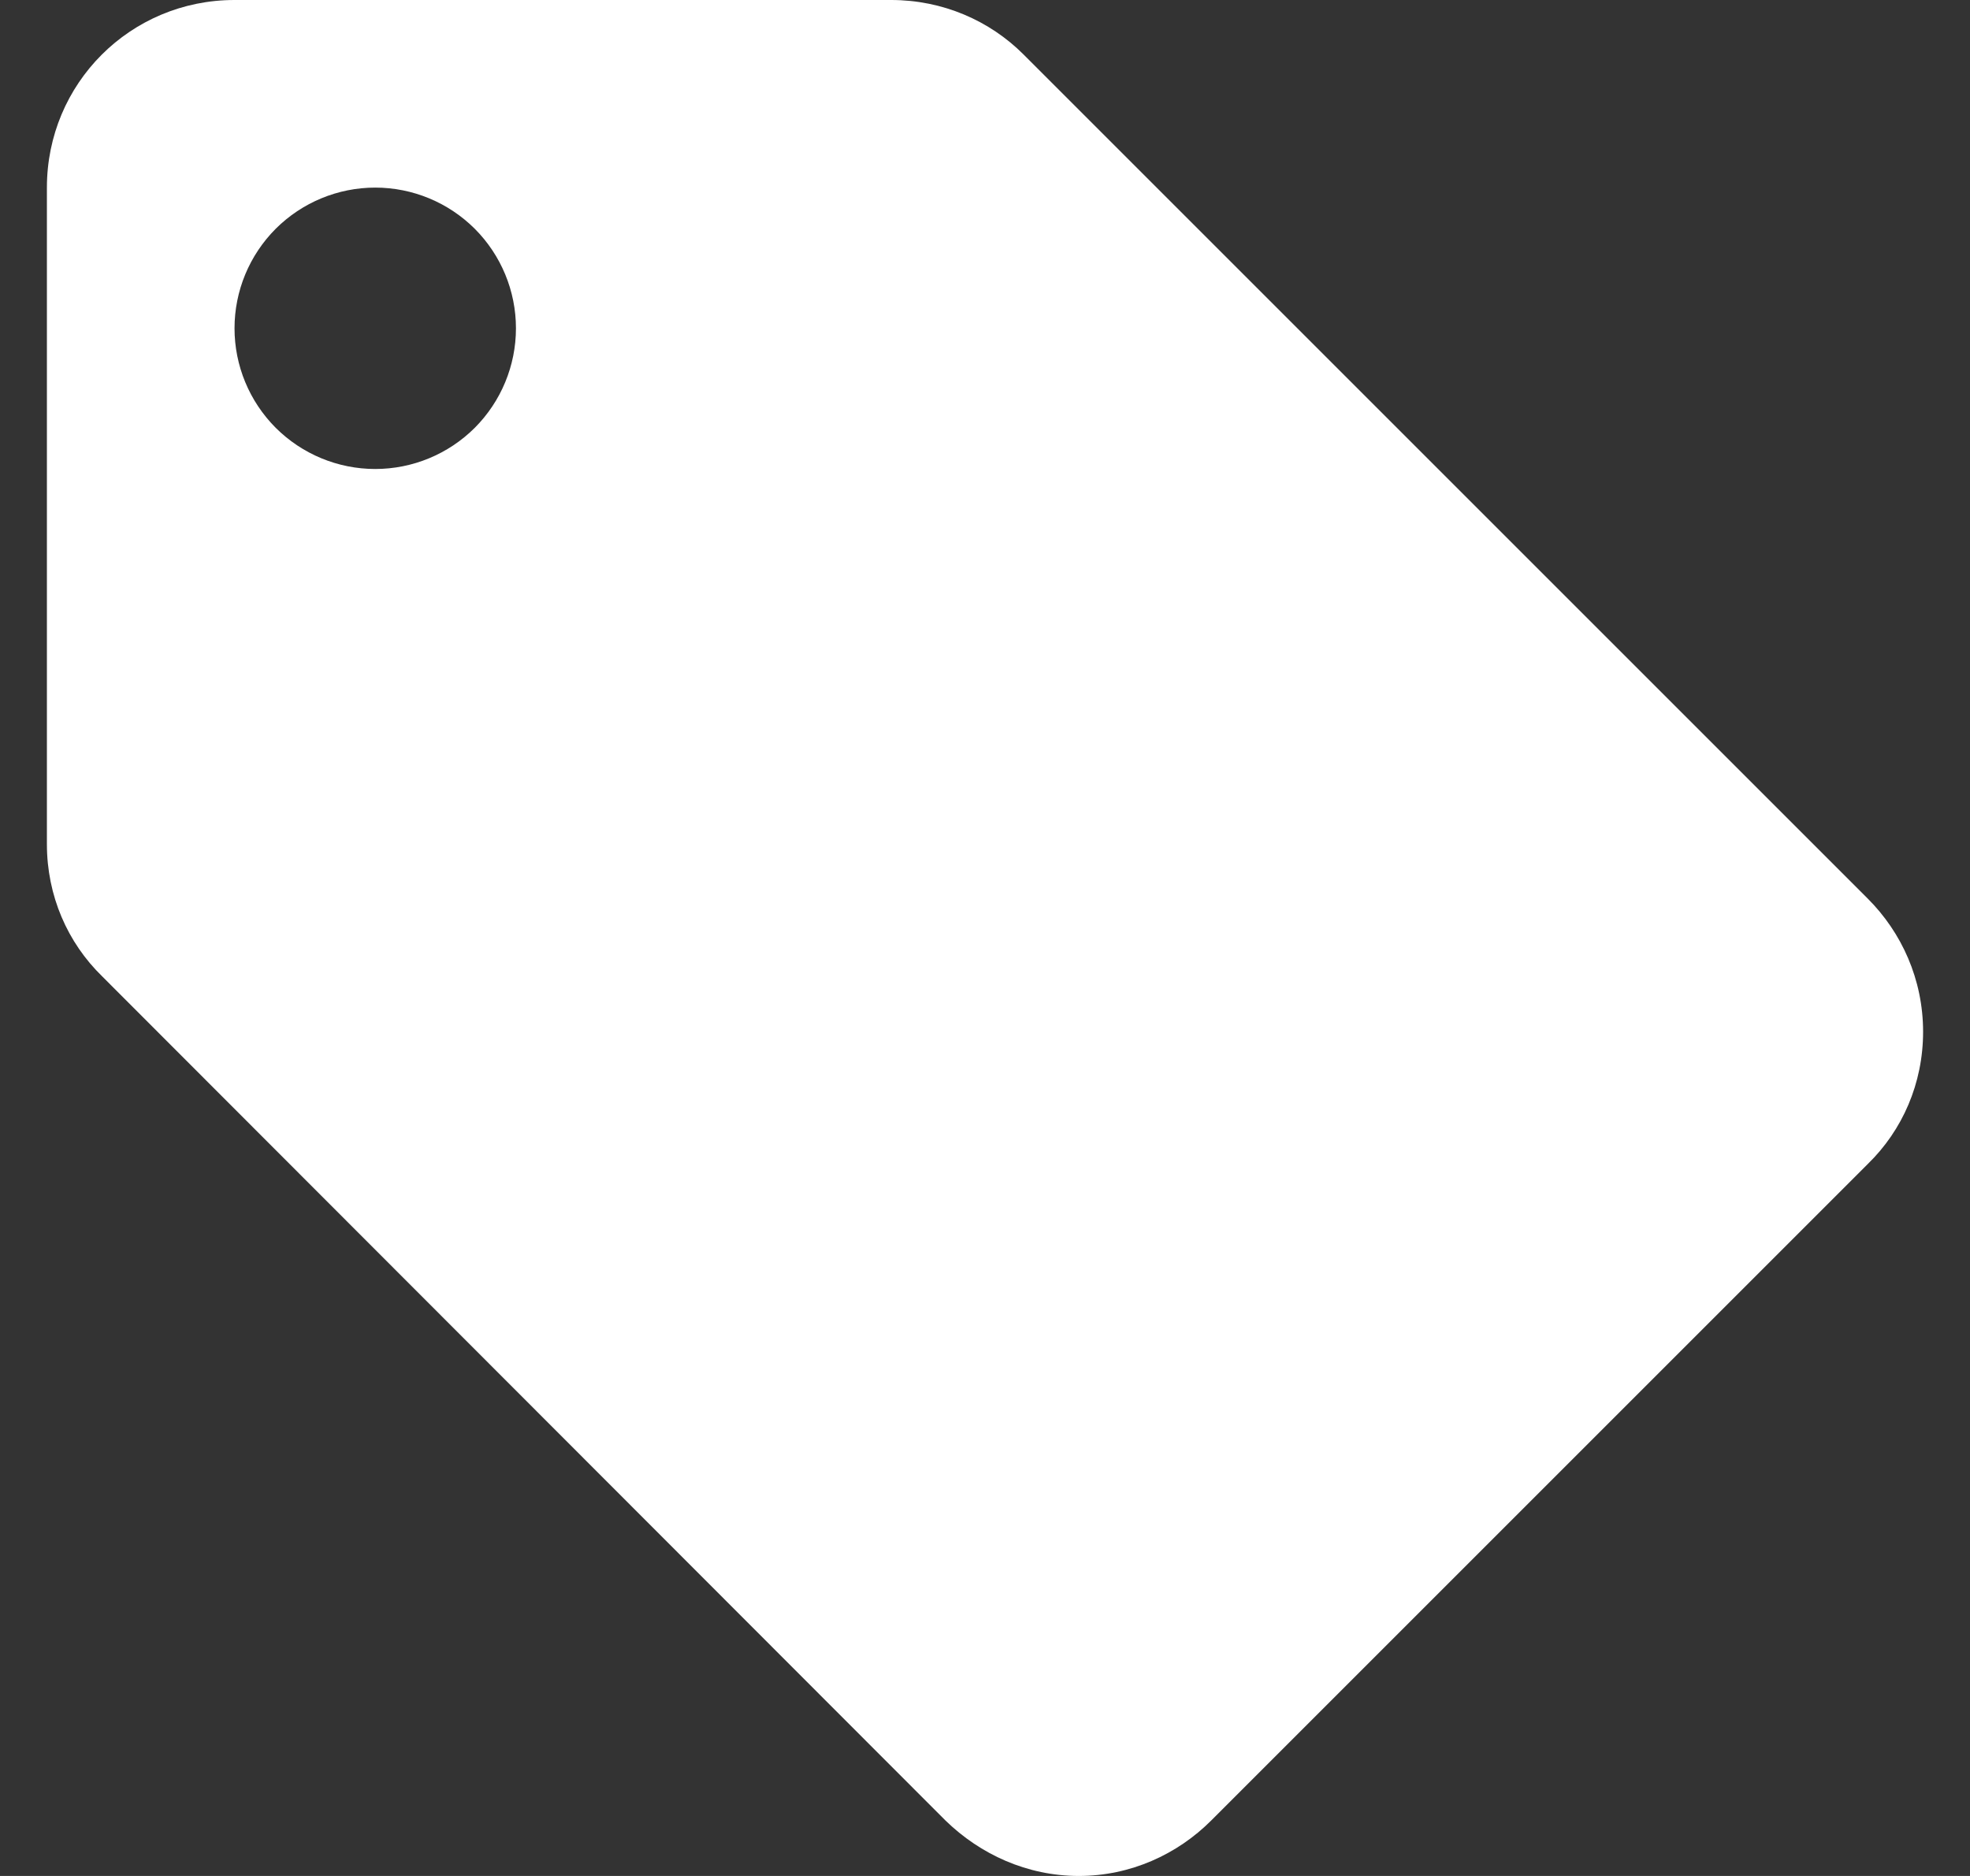 <svg width="21" height="20" viewBox="0 0 21 20" fill="none" xmlns="http://www.w3.org/2000/svg">
  <rect x="0" y="0" width="21" height="20" fill="#333333" stroke="none"/>
  <path d="M4 5C3.602 5 3.221 4.842 2.939 4.561C2.658 4.279 2.5 3.898 2.5 3.5C2.5 3.102 2.658 2.721 2.939 2.439C3.221 2.158 3.602 2 4 2C4.398 2 4.779 2.158 5.061 2.439C5.342 2.721 5.5 3.102 5.5 3.5C5.5 3.898 5.342 4.279 5.061 4.561C4.779 4.842 4.398 5 4 5M19.91 9.58L10.91 0.58C10.55 0.22 10.05 0 9.5 0H2.5C1.39 0 0.5 0.89 0.5 2V9C0.5 9.55 0.72 10.05 1.09 10.41L10.08 19.41C10.45 19.77 10.95 20 11.5 20C12.05 20 12.55 19.77 12.91 19.41L19.91 12.41C20.28 12.05 20.5 11.55 20.5 11C20.5 10.44 20.27 9.94 19.91 9.58Z" fill="white"/>
</svg>
